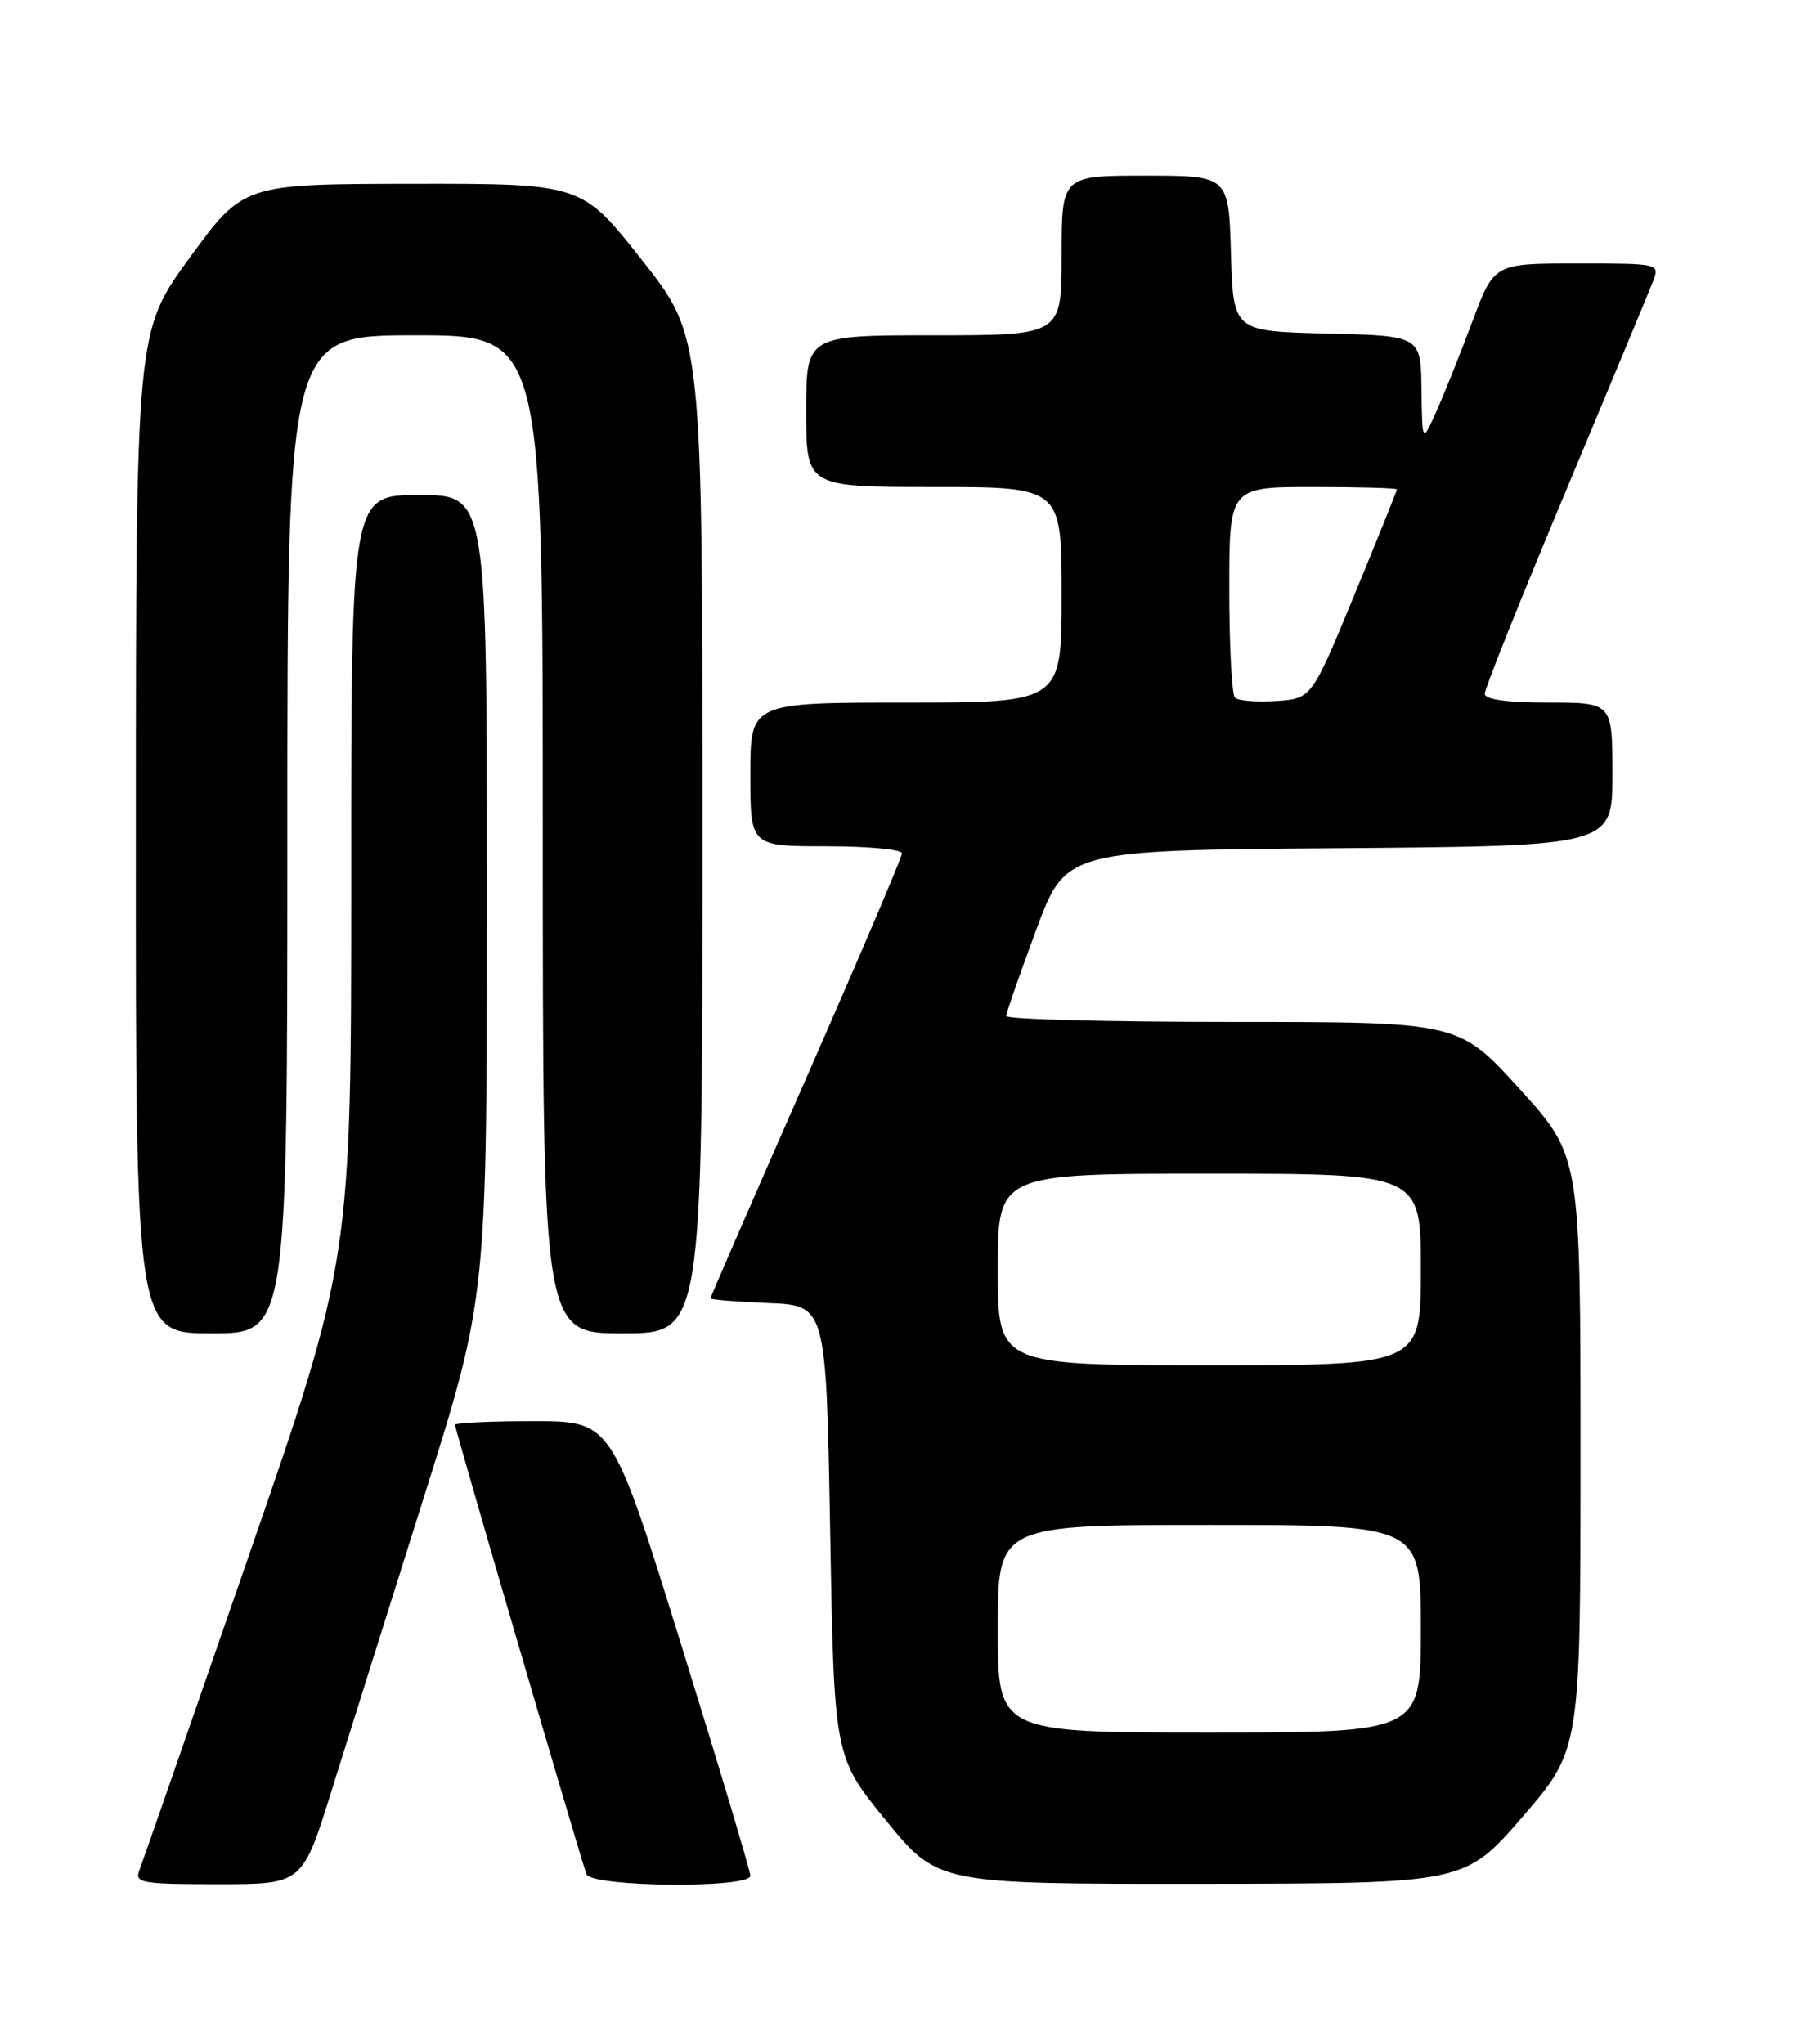 <?xml version="1.0" encoding="UTF-8" standalone="no"?>
<!DOCTYPE svg PUBLIC "-//W3C//DTD SVG 1.1//EN" "http://www.w3.org/Graphics/SVG/1.1/DTD/svg11.dtd" >
<svg xmlns="http://www.w3.org/2000/svg" xmlns:xlink="http://www.w3.org/1999/xlink" version="1.1" viewBox="0 0 226 256">
 <g >
 <path fill="currentColor"
d=" M 41.55 224.25 C 43.57 217.79 48.77 201.25 53.11 187.50 C 61.00 162.50 61.00 162.50 61.00 112.25 C 61.00 62.00 61.00 62.00 52.50 62.00 C 44.00 62.00 44.00 62.00 44.00 109.89 C 44.00 157.78 44.00 157.78 31.07 195.14 C 23.96 215.69 17.83 233.29 17.46 234.25 C 16.84 235.85 17.70 236.00 27.34 236.00 C 37.89 236.00 37.89 236.00 41.55 224.25 Z  M 94.00 234.94 C 94.00 234.35 90.09 221.30 85.32 205.94 C 76.64 178.00 76.64 178.00 66.82 178.00 C 61.42 178.00 57.00 178.21 57.00 178.46 C 57.00 179.00 72.76 232.88 73.47 234.75 C 74.07 236.37 94.00 236.55 94.00 234.94 Z  M 190.75 227.54 C 198.00 219.15 198.00 219.15 198.00 181.97 C 198.00 144.79 198.00 144.79 190.38 136.40 C 182.75 128.00 182.75 128.00 154.38 128.00 C 138.77 128.00 126.02 127.66 126.05 127.25 C 126.07 126.84 127.76 122.00 129.80 116.50 C 133.51 106.50 133.51 106.50 167.76 106.24 C 202.00 105.97 202.00 105.97 202.00 96.99 C 202.00 88.00 202.00 88.00 194.00 88.00 C 188.79 88.00 186.00 87.61 186.00 86.89 C 186.00 86.27 190.55 74.91 196.11 61.64 C 201.66 48.36 206.60 36.49 207.08 35.25 C 207.95 33.01 207.93 33.00 197.56 33.00 C 187.17 33.00 187.17 33.00 184.46 40.25 C 182.97 44.24 180.94 49.30 179.96 51.50 C 178.17 55.50 178.17 55.50 178.08 48.78 C 178.00 42.06 178.00 42.06 166.25 41.78 C 154.50 41.50 154.50 41.50 154.21 31.75 C 153.93 22.00 153.93 22.00 143.46 22.00 C 133.00 22.00 133.00 22.00 133.00 32.00 C 133.00 42.00 133.00 42.00 117.00 42.00 C 101.00 42.00 101.00 42.00 101.00 51.50 C 101.00 61.00 101.00 61.00 117.00 61.00 C 133.00 61.00 133.00 61.00 133.00 74.50 C 133.00 88.00 133.00 88.00 113.50 88.00 C 94.00 88.00 94.00 88.00 94.00 97.00 C 94.00 106.00 94.00 106.00 103.50 106.00 C 108.72 106.00 113.00 106.40 113.00 106.88 C 113.00 107.36 107.60 120.04 101.00 135.04 C 94.40 150.05 89.00 162.46 89.00 162.62 C 89.00 162.78 92.26 163.04 96.25 163.21 C 103.50 163.50 103.50 163.50 104.00 191.78 C 104.50 220.06 104.50 220.06 111.00 228.02 C 117.50 235.98 117.50 235.98 150.50 235.95 C 183.50 235.92 183.50 235.92 190.75 227.54 Z  M 36.00 104.50 C 36.00 42.00 36.00 42.00 52.00 42.00 C 68.00 42.00 68.00 42.00 68.00 104.50 C 68.00 167.00 68.00 167.00 78.00 167.00 C 88.00 167.00 88.00 167.00 88.00 104.58 C 88.00 42.16 88.00 42.16 80.43 32.58 C 72.87 23.00 72.87 23.00 51.68 23.02 C 30.50 23.05 30.50 23.05 23.77 32.27 C 17.03 41.50 17.03 41.50 17.02 104.25 C 17.00 167.00 17.00 167.00 26.50 167.00 C 36.00 167.00 36.00 167.00 36.00 104.50 Z  M 125.00 204.00 C 125.00 191.00 125.00 191.00 151.50 191.00 C 178.00 191.00 178.00 191.00 178.00 204.00 C 178.00 217.00 178.00 217.00 151.50 217.00 C 125.00 217.00 125.00 217.00 125.00 204.00 Z  M 125.00 159.00 C 125.00 147.00 125.00 147.00 151.50 147.00 C 178.00 147.00 178.00 147.00 178.00 159.00 C 178.00 171.00 178.00 171.00 151.50 171.00 C 125.00 171.00 125.00 171.00 125.00 159.00 Z  M 154.71 87.38 C 154.32 86.99 154.00 80.89 154.00 73.83 C 154.00 61.00 154.00 61.00 164.50 61.00 C 170.28 61.00 175.00 61.13 175.00 61.30 C 175.00 61.46 172.60 67.43 169.66 74.55 C 164.31 87.50 164.31 87.50 159.87 87.80 C 157.43 87.96 155.10 87.77 154.71 87.38 Z "/>
</g>
</svg>